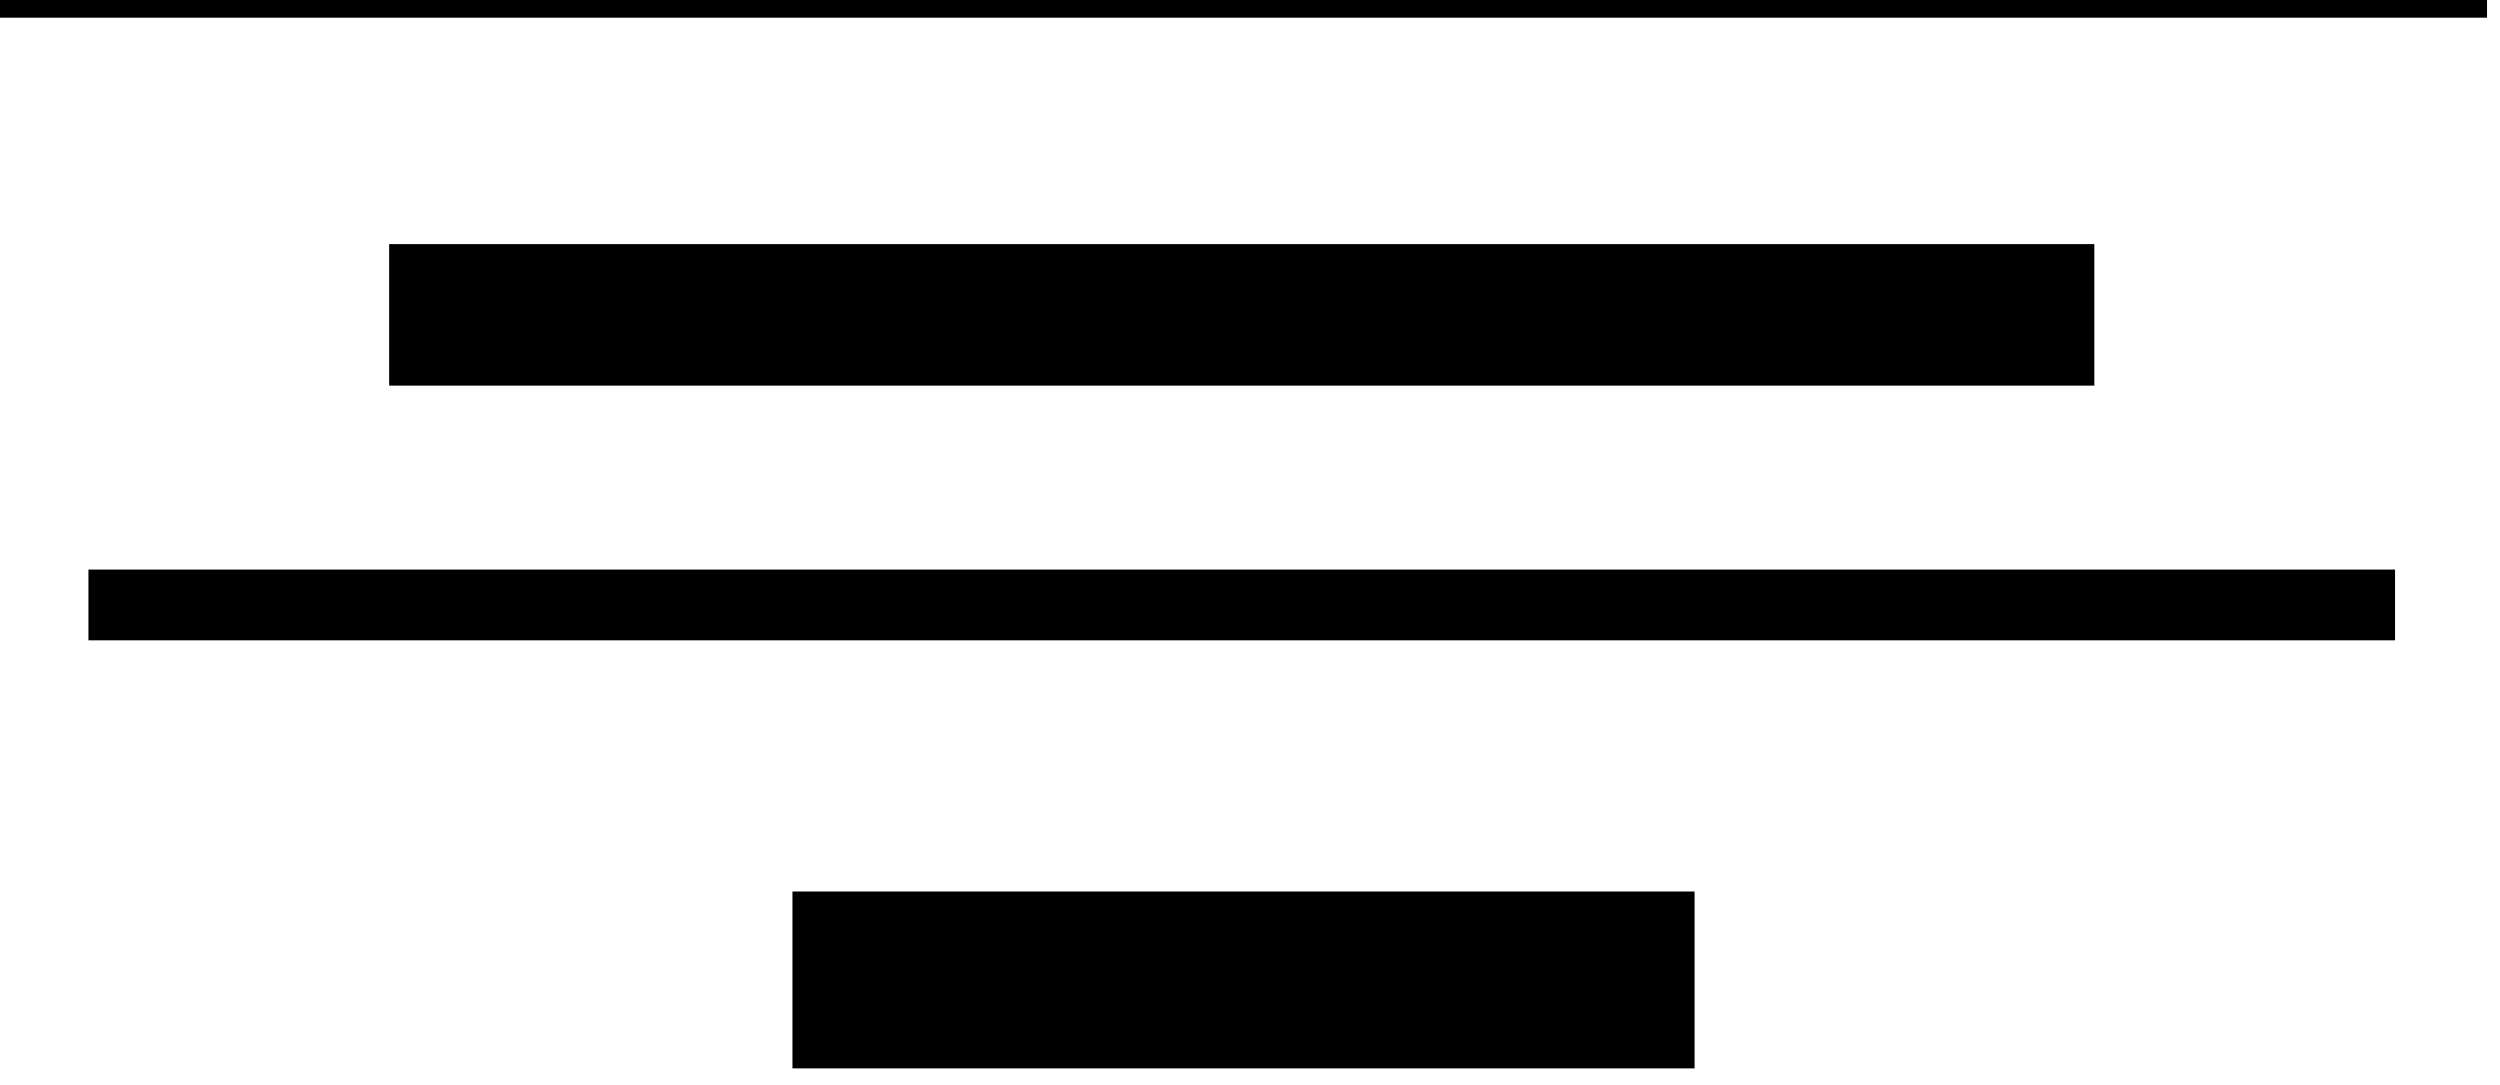 <?xml version="1.0" standalone="no"?><!DOCTYPE svg PUBLIC "-//W3C//DTD SVG 1.1//EN" "http://www.w3.org/Graphics/SVG/1.1/DTD/svg11.dtd"><svg width="100%" height="100%" viewBox="0 0 53 23" version="1.1" xmlns="http://www.w3.org/2000/svg" xmlns:xlink="http://www.w3.org/1999/xlink" xml:space="preserve" style="fill-rule:evenodd;clip-rule:evenodd;stroke-linejoin:round;stroke-miterlimit:1.414;"><rect x="0" y="0" width="52.725" height="0.375" style="fill:#000;"/><rect x="8.25" y="5.175" width="36.15" height="3" style="fill:#000;"/><rect x="1.875" y="12.075" width="48.9" height="1.5" style="fill:#000;"/><rect x="16.8" y="18.9" width="19.125" height="3.75" style="fill:#000;"/></svg>